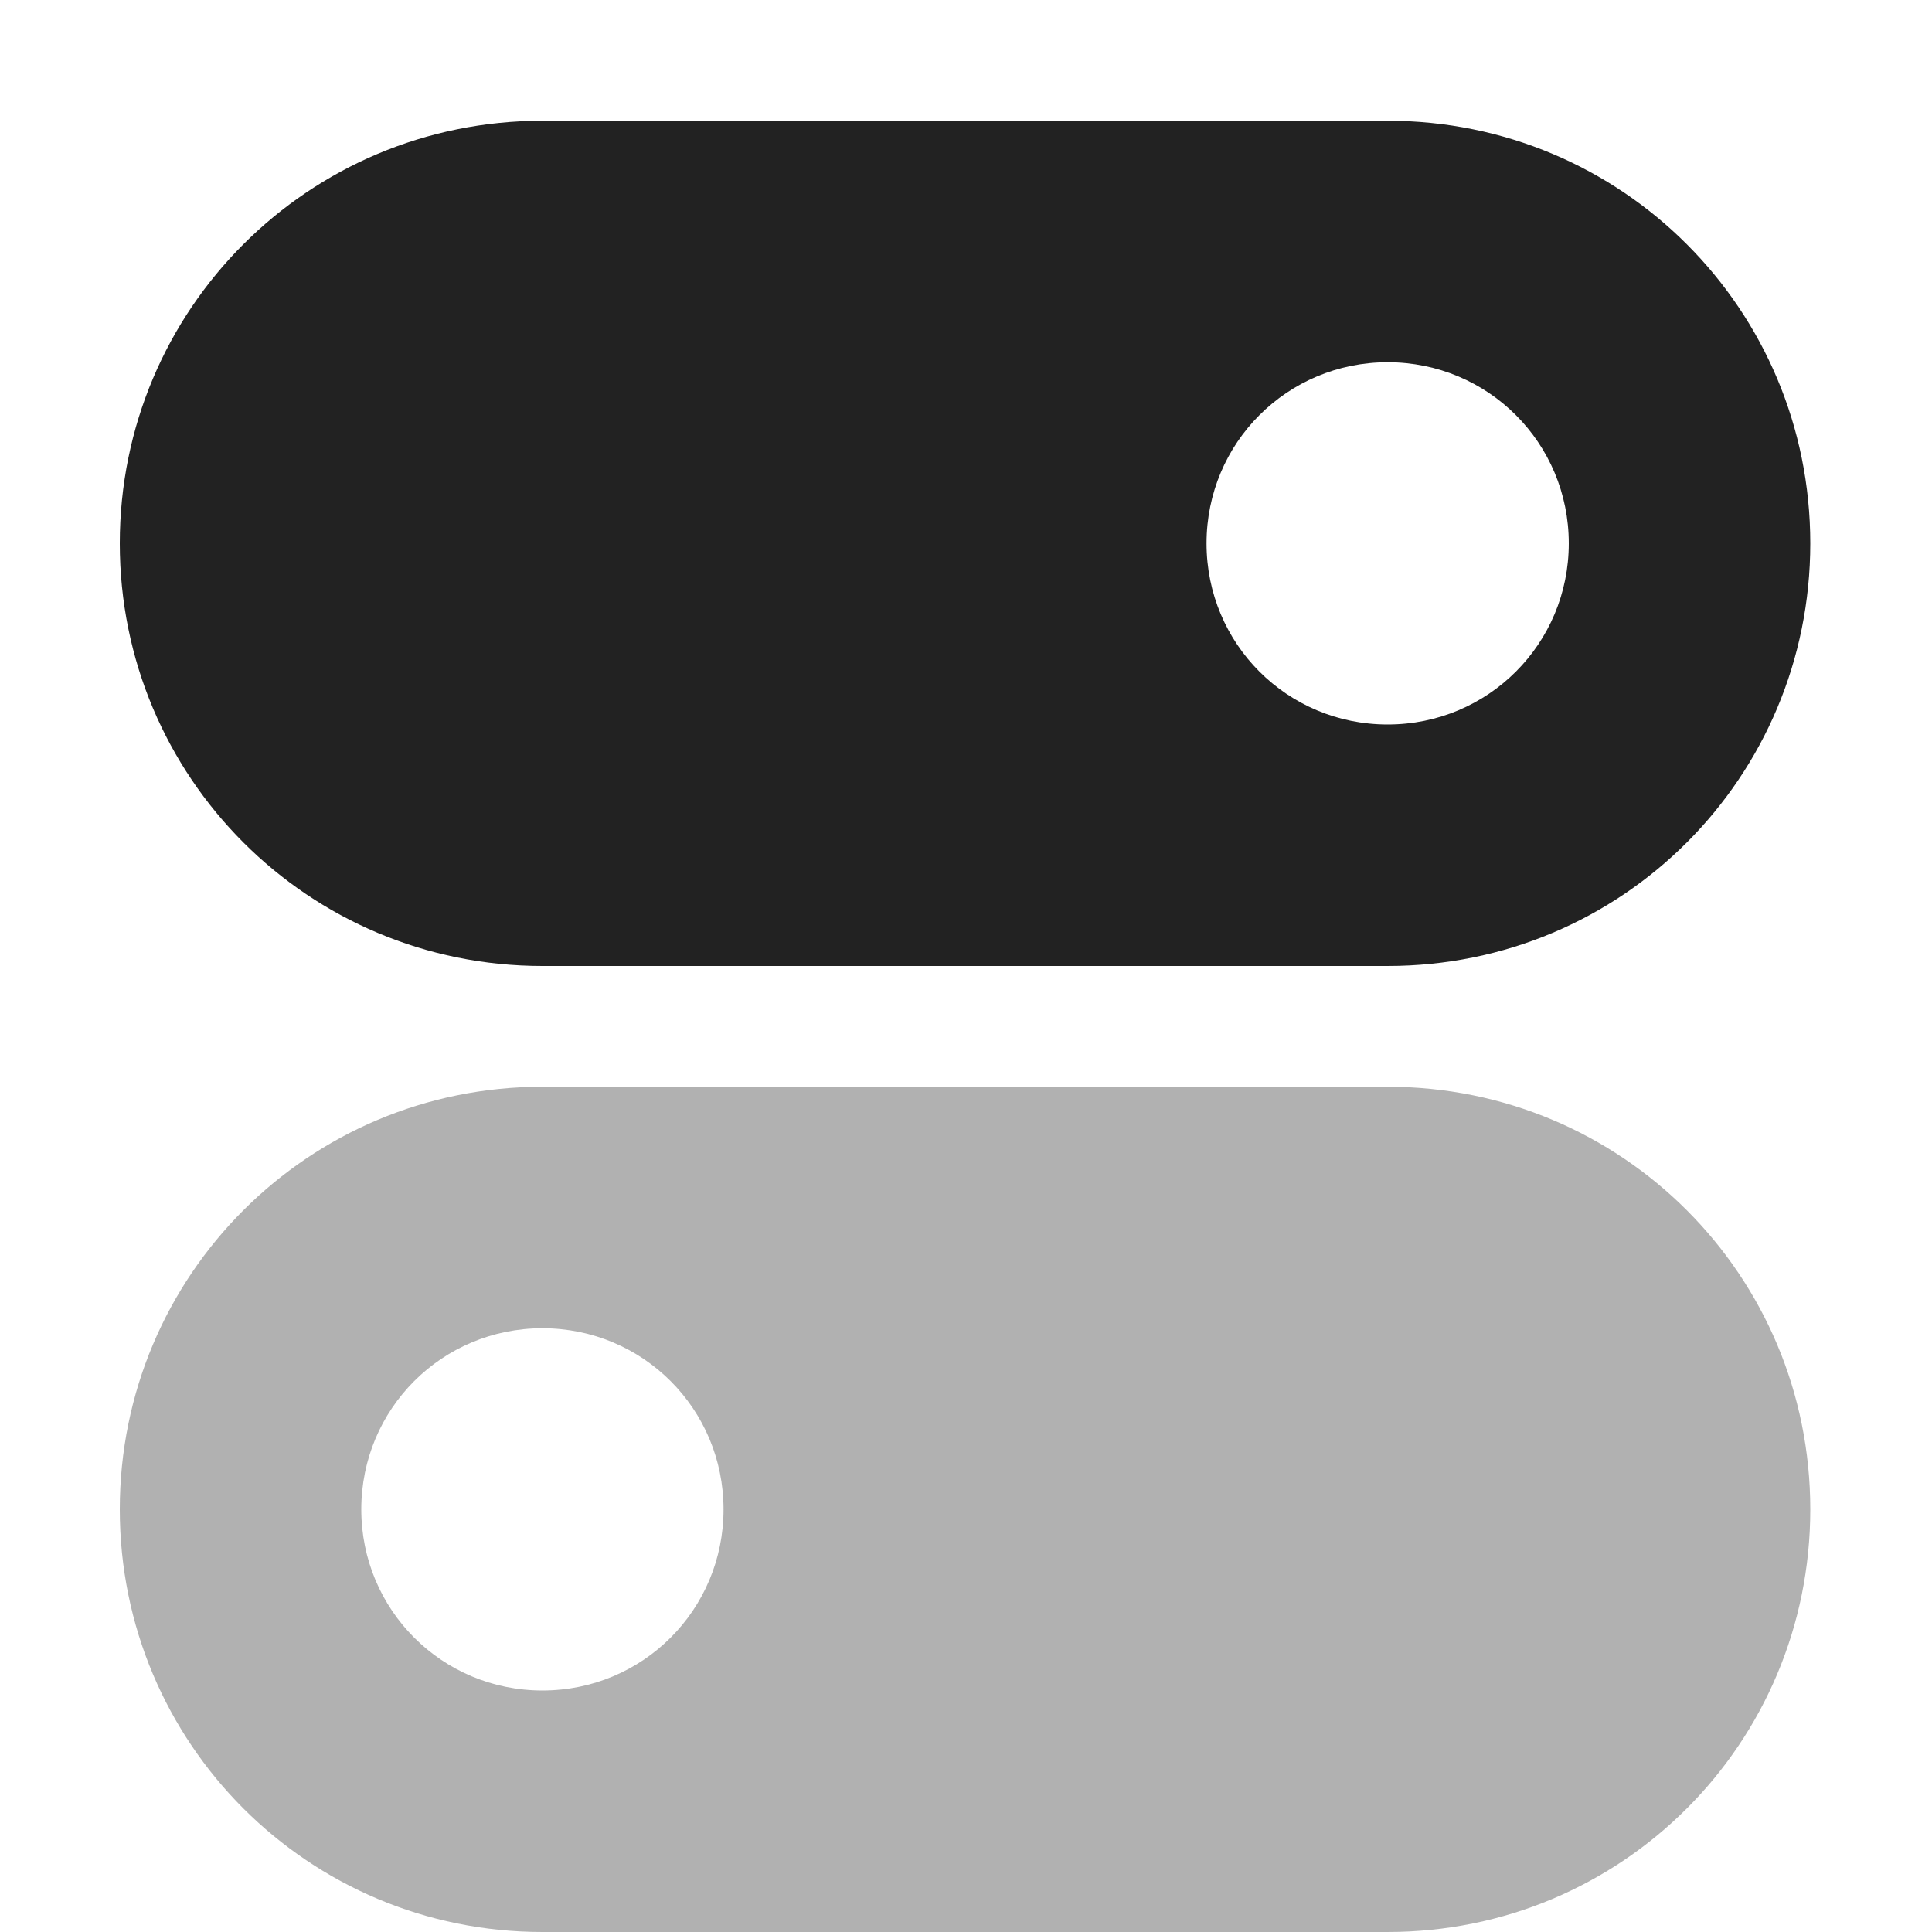 <?xml version="1.0" encoding="UTF-8"?>
<svg height="16px" viewBox="0 0 16 16" width="16px" xmlns="http://www.w3.org/2000/svg">
    <g fill="#222222">
        <path d="m 4.492 1 c -1.938 0 -3.5 1.562 -3.5 3.5 s 1.562 3.5 3.5 3.5 h 7 c 1.941 0 3.5 -1.562 3.5 -3.5 s -1.559 -3.5 -3.5 -3.5 z m 7 2 c 0.832 0 1.5 0.668 1.5 1.5 s -0.668 1.5 -1.5 1.5 c -0.832 0 -1.5 -0.668 -1.5 -1.5 s 0.668 -1.5 1.5 -1.5 z m 0 0"/>
        <path d="m 4.492 9 c -1.938 0 -3.5 1.562 -3.5 3.5 s 1.562 3.5 3.5 3.5 h 7 c 1.941 0 3.5 -1.562 3.5 -3.5 s -1.559 -3.5 -3.5 -3.5 z m 0 2 c 0.832 0 1.5 0.668 1.5 1.5 s -0.668 1.5 -1.5 1.5 c -0.832 0 -1.5 -0.668 -1.5 -1.5 s 0.668 -1.5 1.5 -1.5 z m 0 0" fill-opacity="0.349"/>
    </g>
</svg>
